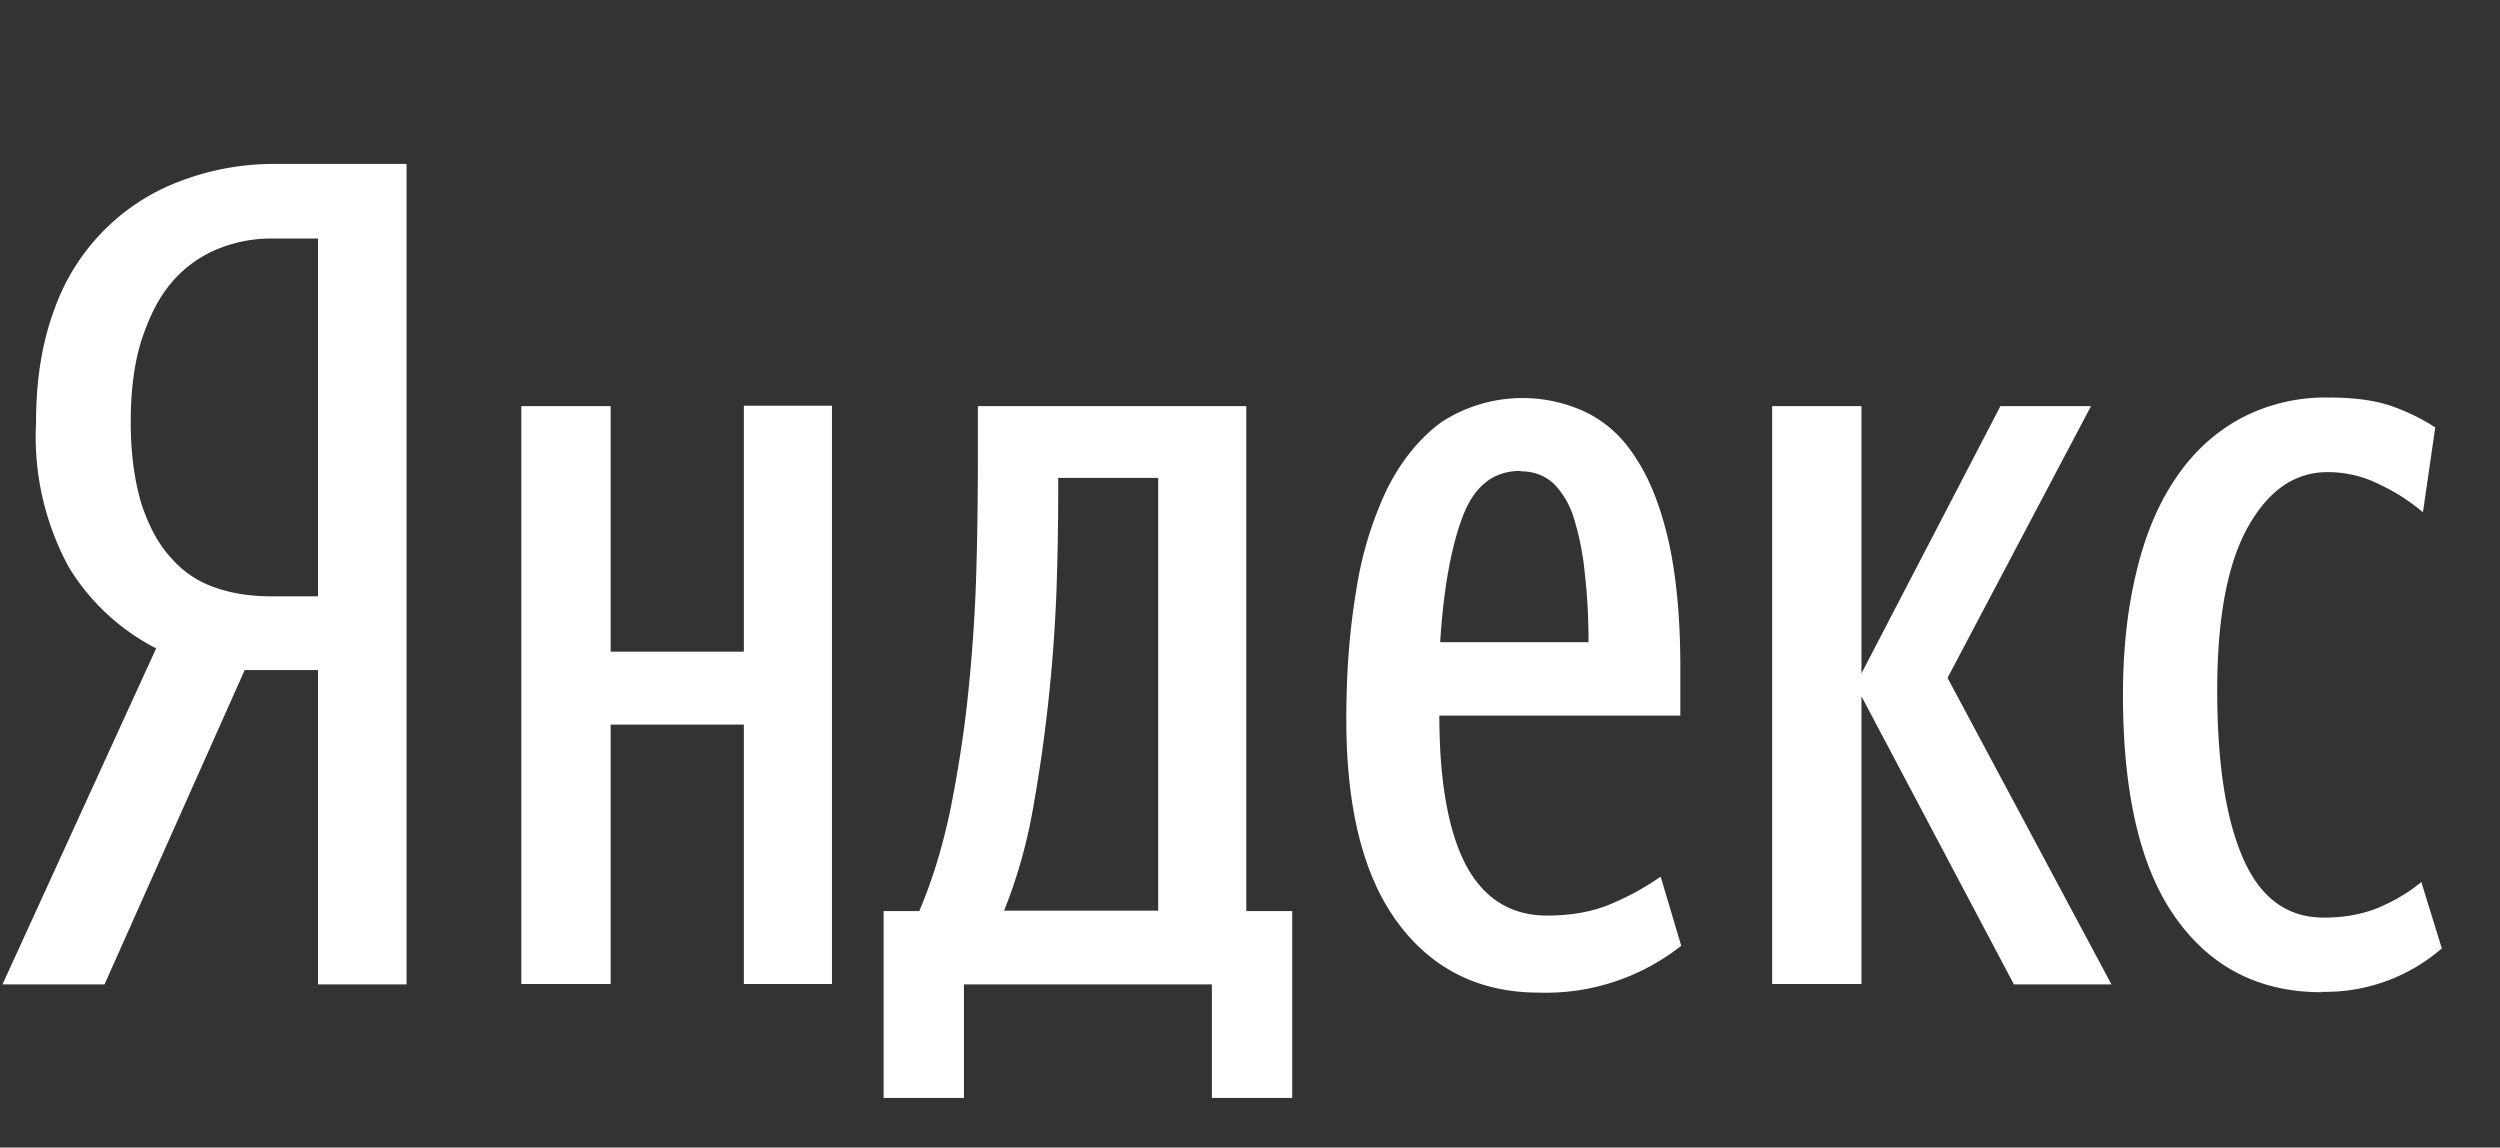 <svg xmlns="http://www.w3.org/2000/svg" width="61" height="28"><rect width="100%" height="100%" fill="#333333" stroke="none"/><path d="M5.97 16.35l-3.42 7.67H.06l3.75-8.2a5.34 5.34 0 0 1-2.13-1.98 6.66 6.66 0 0 1-.8-3.54c0-1.05.15-1.96.45-2.76A5.18 5.18 0 0 1 4.45 4.4 6.4 6.4 0 0 1 6.7 4h3.22v20.02H7.76v-7.67h-1.8zM7.76 5.82H6.61c-.43 0-.85.08-1.26.24-.4.16-.77.4-1.09.75-.32.35-.57.8-.77 1.38-.2.57-.3 1.27-.3 2.11 0 .8.1 1.47.27 2.02.18.54.42.98.73 1.31.3.34.67.58 1.1.72.41.14.86.2 1.32.2h1.15V5.83zm23.77 20.97h-1.96v-2.77h-6.05v2.77h-1.96v-4.56h.87c.32-.75.57-1.57.76-2.48.18-.9.33-1.84.43-2.8.1-.96.17-1.94.2-2.94s.04-1.96.04-2.9v-1.2h6.55v12.32h1.12v4.56zm9.5-3.72a5.33 5.33 0 0 1-3.48 1.15c-1.45 0-2.6-.57-3.44-1.7-.84-1.13-1.26-2.78-1.26-4.97 0-1.14.08-2.18.24-3.13a8.9 8.9 0 0 1 .75-2.48c.35-.7.8-1.25 1.33-1.64a3.63 3.63 0 0 1 3.53-.24c.49.24.9.61 1.23 1.14.34.52.6 1.2.79 2.03.18.83.28 1.84.28 3.03v1.2h-5.88c0 1.61.22 2.83.65 3.65.44.82 1.1 1.23 1.98 1.23.61 0 1.16-.1 1.64-.32a6.4 6.4 0 0 0 1.13-.63l.5 1.68zM20.3 9.9v14.11h-2.15v-6.33H14.9v6.33h-2.18V9.91h2.18v5.99h3.25v-6h2.15zm25.12 7.08v7.03h-2.18V9.91h2.18v6.52l3.39-6.52h2.21l-3.5 6.63 4 7.48h-2.38l-3.72-7.03zm11.23 7.23c-1.51 0-2.7-.6-3.56-1.81-.86-1.2-1.29-3.02-1.29-5.45 0-1.1.11-2.1.33-3 .21-.89.53-1.65.95-2.27.42-.63.94-1.11 1.57-1.46a4.42 4.42 0 0 1 2.17-.52c.63 0 1.14.07 1.54.21.39.14.74.31 1.06.52l-.3 2.07a4.7 4.7 0 0 0-1.06-.68c-.4-.2-.82-.3-1.27-.3-.79 0-1.43.44-1.93 1.32-.5.88-.76 2.21-.76 4 0 1.78.21 3.14.63 4.1.42.97 1.08 1.45 1.97 1.45.55 0 1.01-.1 1.4-.27.4-.18.72-.38.98-.6l.5 1.62a4.33 4.33 0 0 1-2.94 1.06zm-28.4-12.55h-2.43v.25c0 .75-.01 1.57-.04 2.45a38.63 38.63 0 0 1-.58 5.4c-.16.9-.4 1.71-.7 2.46h3.76V11.67zm8.85-.17c-.67 0-1.14.38-1.42 1.14-.28.75-.46 1.77-.54 3.04h3.62c0-.6-.03-1.16-.09-1.67a6.69 6.69 0 0 0-.26-1.33 2.05 2.05 0 0 0-.5-.87c-.22-.2-.49-.3-.8-.3z" fill="#fff"/></svg>
